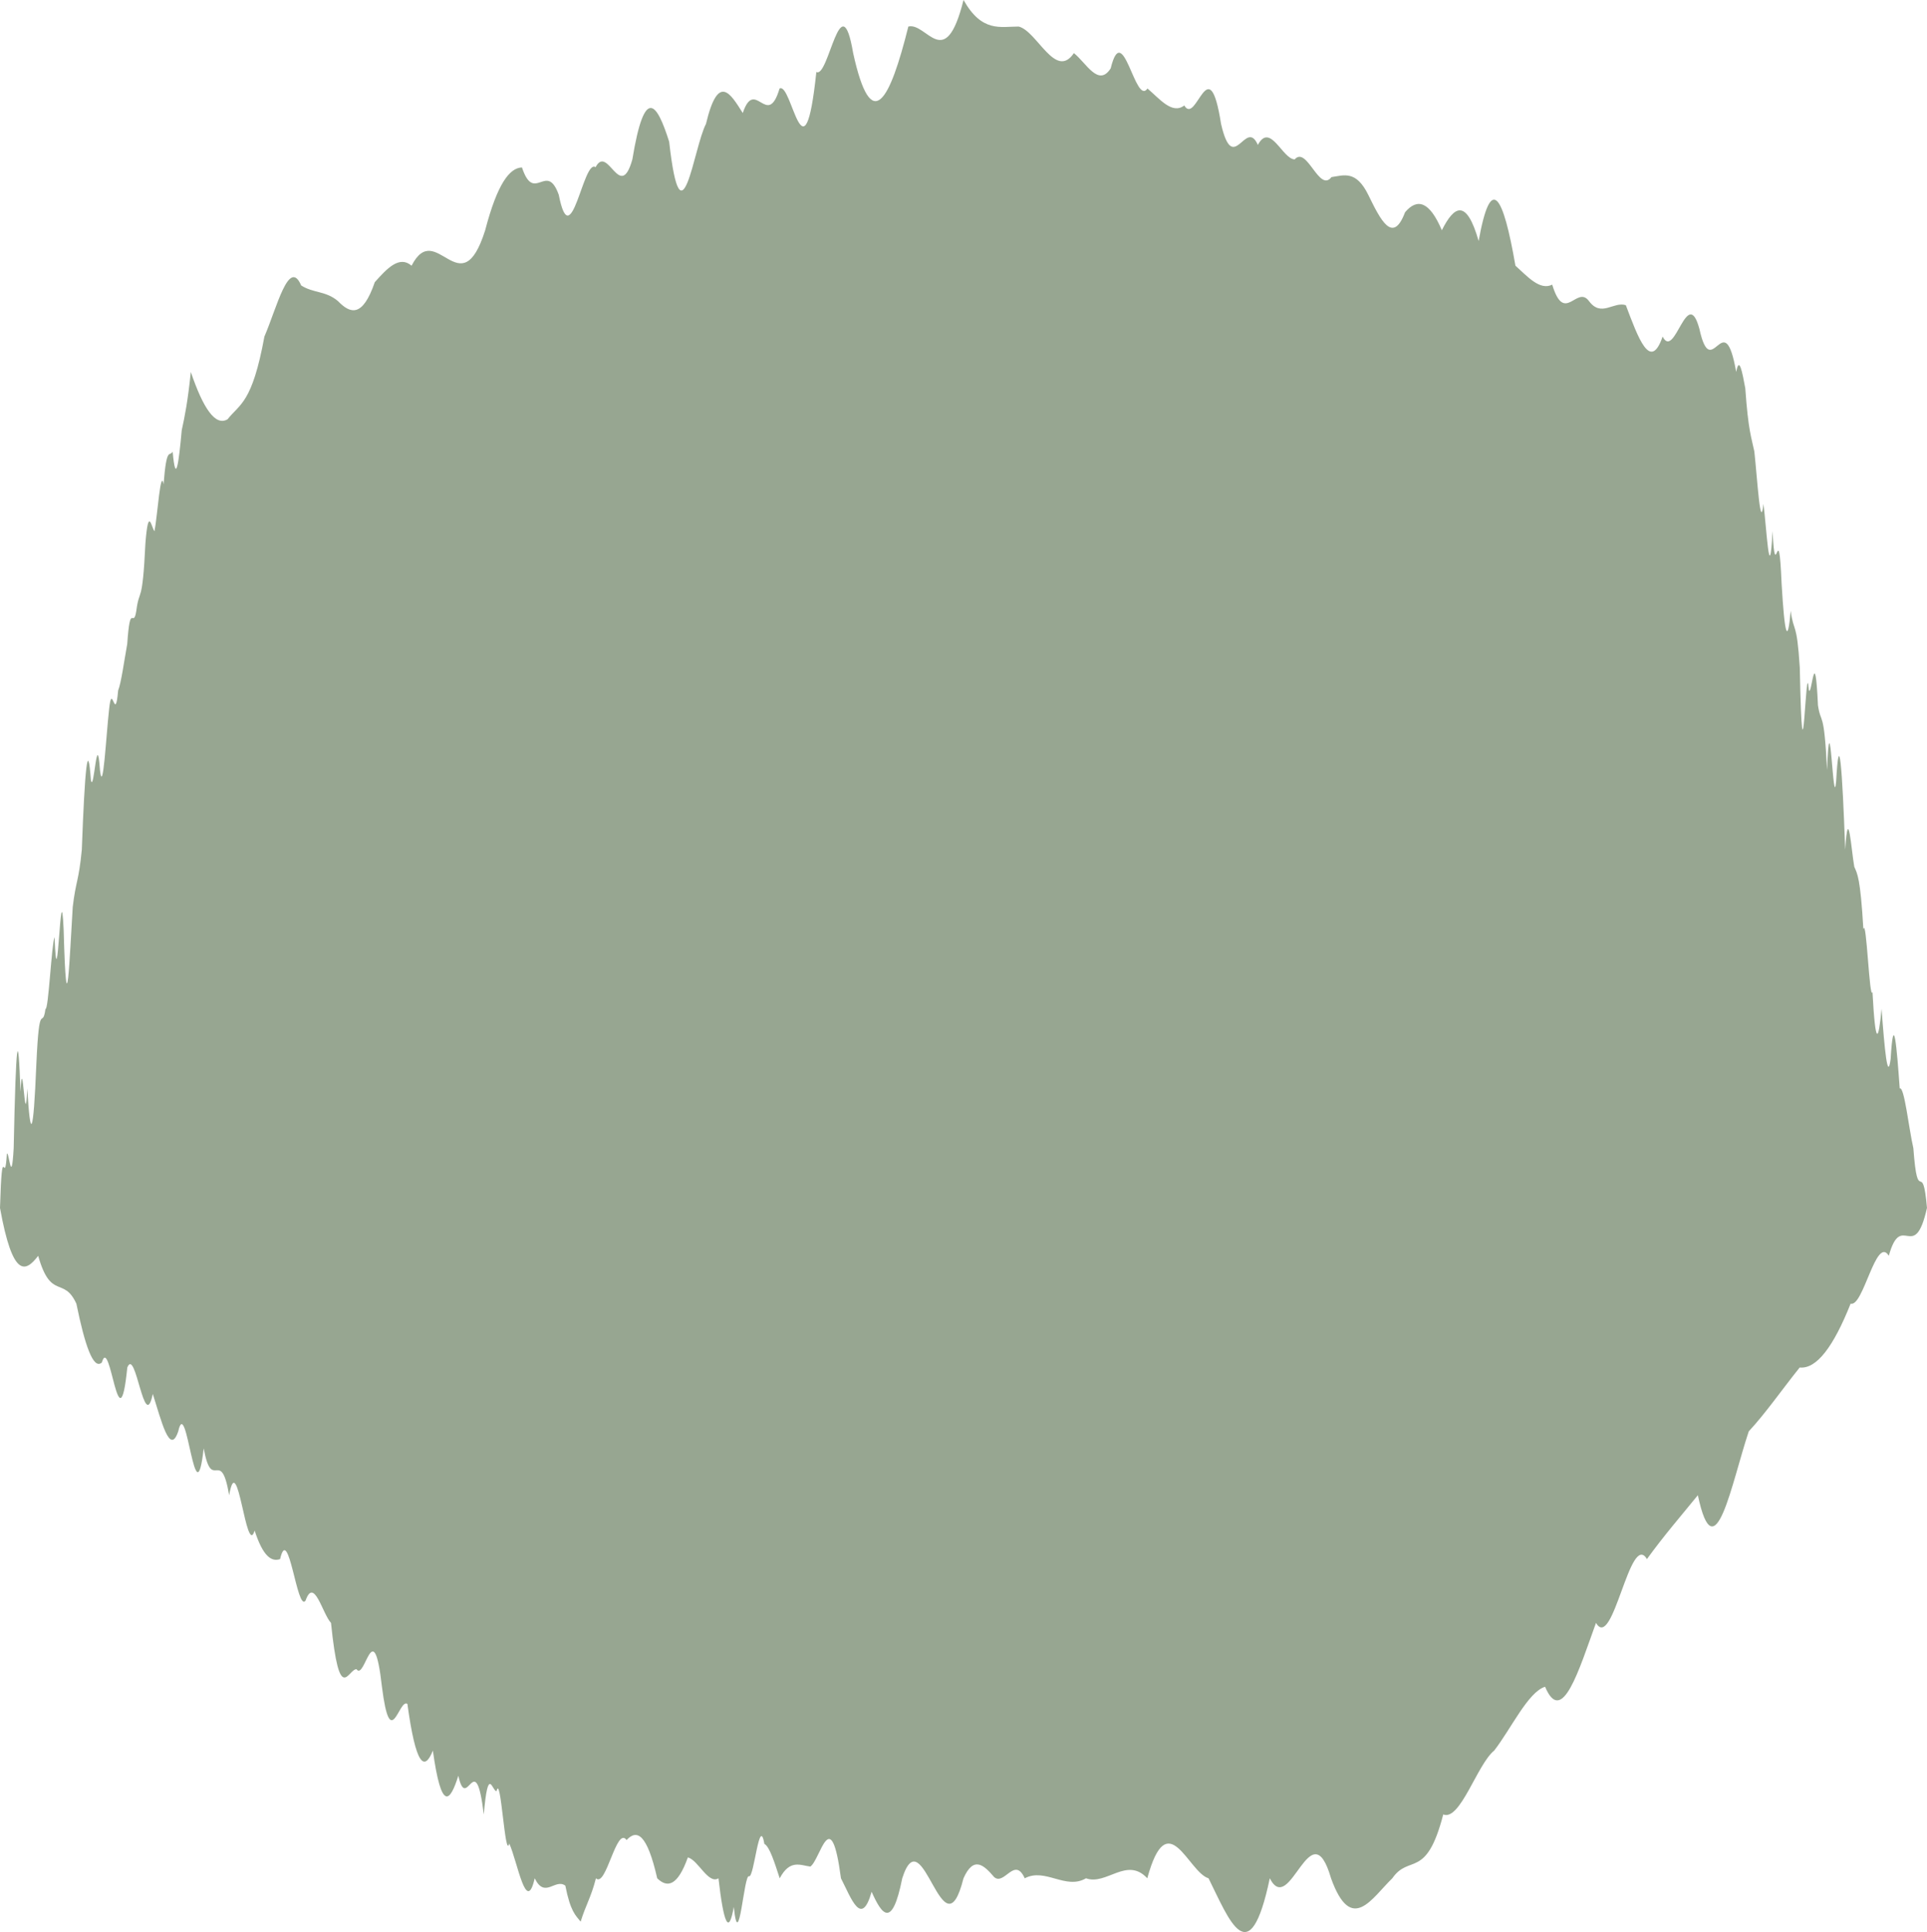<?xml version="1.0" encoding="utf-8"?>
<!-- Generator: Adobe Illustrator 17.1.0, SVG Export Plug-In . SVG Version: 6.00 Build 0)  -->
<!DOCTYPE svg PUBLIC "-//W3C//DTD SVG 1.1//EN" "http://www.w3.org/Graphics/SVG/1.1/DTD/svg11.dtd">
<svg version="1.1" id="Layer_1" xmlns="http://www.w3.org/2000/svg" xmlns:xlink="http://www.w3.org/1999/xlink" x="0px" y="0px"
	 viewBox="0 0 113.557 113.876" enable-background="new 0 0 113.557 113.876" xml:space="preserve">
<path opacity="0.5" fill="#304F25" d="M31.51,110.71c0.602,1.229,1.203-0.015,1.805,0.434c0.301,1.527,0.602,1.746,0.902,2.121
	c0.301-0.982,0.602-1.397,0.902-2.555c0.601,0.58,1.203-3.104,1.805-2.254c0.602-0.65,1.203-0.389,1.805,2.254
	c0.602,0.586,1.203,0.452,1.805-1.229c0.602,0.139,1.203,1.606,1.805,1.229c0.301,2.631,0.602,3.408,0.902,1.687
	c0.301,2.881,0.602-2.023,0.902-1.803c0.301,0.065,0.602-3.647,0.902-1.909c0.301,0.146,0.601,1.098,0.902,2.025
	c0.602-1.127,1.203-0.771,1.805-0.691c0.602-0.41,1.203-3.828,1.805,0.691c0.603,1.172,1.204,2.934,1.806,0.794
	c0.602,1.343,1.203,2.228,1.805-0.794c1.203-3.762,2.406,4.792,3.609,0c0.602-1.348,1.203-0.779,1.805-0.074
	c0.601,0.532,1.203-1.252,1.805,0.074c1.204-0.641,2.407,0.701,3.61,0c1.204,0.437,2.407-1.303,3.611,0
	c1.204-4.42,2.407-0.359,3.61,0c1.203,2.414,2.406,5.719,3.609,0c1.203,2.343,2.407-4.137,3.61,0c1.204,3.34,2.407,1.158,3.61,0
	c1-1.445,2.001,0.111,3.001-3.763c1,0.405,2.001-2.96,3.001-3.763c1-1.291,2.001-3.458,3.001-3.764c1,2.373,2.001-1.012,3.001-3.764
	c1,1.717,2-5.447,3.001-3.762c1.001-1.381,2.001-2.535,3.001-3.764c1.001,4.719,2-0.785,3.001-3.764
	c1-1.075,2.001-2.521,3.001-3.763c1,0.104,2.001-1.249,3.001-3.763c0.75,0.225,1.5-4.047,2.25-2.822
	c0.75-2.697,1.5,0.523,2.25-2.822c-0.268-3.047-0.535,0.062-0.803-3.52c-0.267-1.158-0.535-3.67-0.803-3.521
	c-0.179-2.466-0.357-4.666-0.536-1.734c-0.178,1.366-0.356-0.569-0.535-2.958c-0.179,1.918-0.357,2.314-0.535-0.991
	c-0.179,0.567-0.357-4.462-0.536-3.701c-0.179-3.054-0.356-3.269-0.535-3.679c-0.179-0.983-0.358-3.828-0.536-1.014
	c-0.178-4.883-0.356-7.277-0.535-4.013c-0.179,1.924-0.357-5.317-0.535-0.679c-0.179-3.638-0.357-2.631-0.536-3.816
	c-0.179-3.836-0.357-0.533-0.535-0.877c-0.179-2.545-0.357,7.352-0.536-1.346c-0.179-2.81-0.357-2.006-0.535-3.346
	c-0.179,2.025-0.357,1.483-0.536-1.602c-0.179-4.261-0.356,0.354-0.535-3.09c-0.179,3.499-0.358-0.337-0.536-1.608
	c-0.178,1.693-0.356-1.426-0.535-3.084c-0.179-0.871-0.356-1.207-0.535-3.732c-0.178-0.955-0.356-1.934-0.535-0.959
	c-0.723-4.09-1.445,0.761-2.168-2.539c-0.723-2.66-1.445,1.877-2.168,0.451c-0.723,2.108-1.445,0.057-2.168-1.85
	c-0.724-0.236-1.446,0.735-2.169-0.239c-0.723-0.98-1.445,1.417-2.169-0.971c-0.723,0.36-1.445-0.465-2.168-1.118
	c-0.723-4.178-1.445-5.484-2.168-1.454c-0.723-2.527-1.445-2.077-2.168-0.634c-0.723-1.703-1.445-1.914-2.168-1.061
	c-0.723,1.918-1.445,0.454-2.168-1.027c-0.723-1.47-1.445-1.147-2.169-1.045c-0.723,0.946-1.445-1.866-2.168-1.043
	c-0.723-0.022-1.445-2.211-2.169-0.854c-0.723-1.635-1.445,1.902-2.168-1.235c-0.723-4.583-1.445,0.13-2.168-1.089
	c-0.723,0.545-1.445-0.389-2.168-1c-0.723,1.059-1.445-4.143-2.168-1.189c-0.724,1.133-1.446-0.329-2.169-0.898
	c-1.084,1.602-2.168-1.299-3.252-1.566c-1.084,0-2.168,0.363-3.252-1.567c-1.084,4.354-2.168,1.295-3.252,1.567
	c-1.084,4.339-2.168,6.5-3.252,1.565c-0.723-4.25-1.446,1.528-2.169,1.112c-0.723,6.833-1.445,0.557-2.168,0.977
	c-0.723,2.426-1.445-0.705-2.168,1.443c-0.723-1.142-1.445-2.398-2.169,0.645c-0.723,1.359-1.445,7.451-2.169,1.045
	c-0.723-2.283-1.445-3.362-2.168,1.043c-0.723,2.57-1.445-0.926-2.168,0.461c-0.724-0.535-1.446,5.301-2.169,1.628
	c-0.723-2.015-1.445,0.571-2.169-1.614c-0.723,0.025-1.445,0.936-2.168,3.703c-1.445,4.576-2.892-0.732-4.337,2.088
	c-0.723-0.62-1.445,0.162-2.168,0.971c-0.723,2.107-1.445,1.863-2.168,1.117c-0.724-0.615-1.446-0.46-2.169-0.923
	c-0.723-1.671-1.445,1.343-2.168,3.012c-0.723,3.942-1.445,3.956-2.168,4.873c-0.723,0.438-1.445-0.656-2.168-2.784
	c-0.178,1.729-0.356,2.617-0.535,3.432c-0.179,1.976-0.356,3.275-0.535,1.26c-0.179,0.338-0.357-0.367-0.535,1.926
	c-0.179-0.984-0.357,1.835-0.536,2.768c-0.179-0.2-0.357-1.547-0.535,0.715c-0.179,3.736-0.357,2.57-0.536,3.977
	c-0.179,1.123-0.357-0.644-0.535,1.951c-0.179,0.988-0.357,2.304-0.536,2.742c-0.179,2.051-0.358-0.646-0.536,1.14
	c-0.178,1.601-0.356,5.085-0.535,3.552c-0.178-2.59-0.357,1.443-0.535,0.59c-0.179-2.514-0.357-0.716-0.535,4.104
	c-0.179,1.871-0.357,1.842-0.535,3.38c-0.179,2.817-0.357,7.811-0.536,1.312c-0.179-3.876-0.357,4.899-0.535,0.46
	c-0.179,0.407-0.357,4.327-0.536,4.233c-0.179,1.303-0.357-0.695-0.536,3.228c-0.178,4.385-0.357,4.509-0.535,1.464
	c-0.134,2.946-0.268-2.484-0.401,0.184c-0.134-3.905-0.267-3.16-0.401,3.336c-0.134,2.344-0.268,0.167-0.401,0.32
	C0.268,70.222,0.134,66.784,0,71.198c0.75,4.154,1.5,3.8,2.25,2.822c0.751,2.653,1.501,1.181,2.251,2.822
	c0.5,2.453,1,3.917,1.5,3.468c0.501-1.741,1.001,5.223,1.501,0.295c0.5-1.263,1,3.968,1.501,1.557c0.5,1.544,1,3.685,1.5,2.206
	c0.5-2.271,1,5.44,1.5,1c0.501,2.698,1.001-0.172,1.501,2.764c0.5-2.871,1,3.734,1.501,2.082c0.5,1.543,1,1.851,1.5,1.682
	c0.5-2.171,1,3.151,1.5,2.448c0.501-1.431,1.001,0.786,1.501,1.313c0.5,4.933,1,2.723,1.501,2.727c0.5,0.731,1-3.385,1.5,1.037
	c0.5,3.965,1,0.66,1.5,1.01c0.5,3.654,1,3.992,1.501,2.754c0.5,3.58,1,3.072,1.501,1.479c0.5,2.27,1-1.829,1.5,2.284
	c0.25-2.956,0.5-1.37,0.75-1.371c0.25-1.128,0.5,4.104,0.75,3.081C30.51,109.77,31.01,112.895,31.51,110.71z"/>
</svg>
